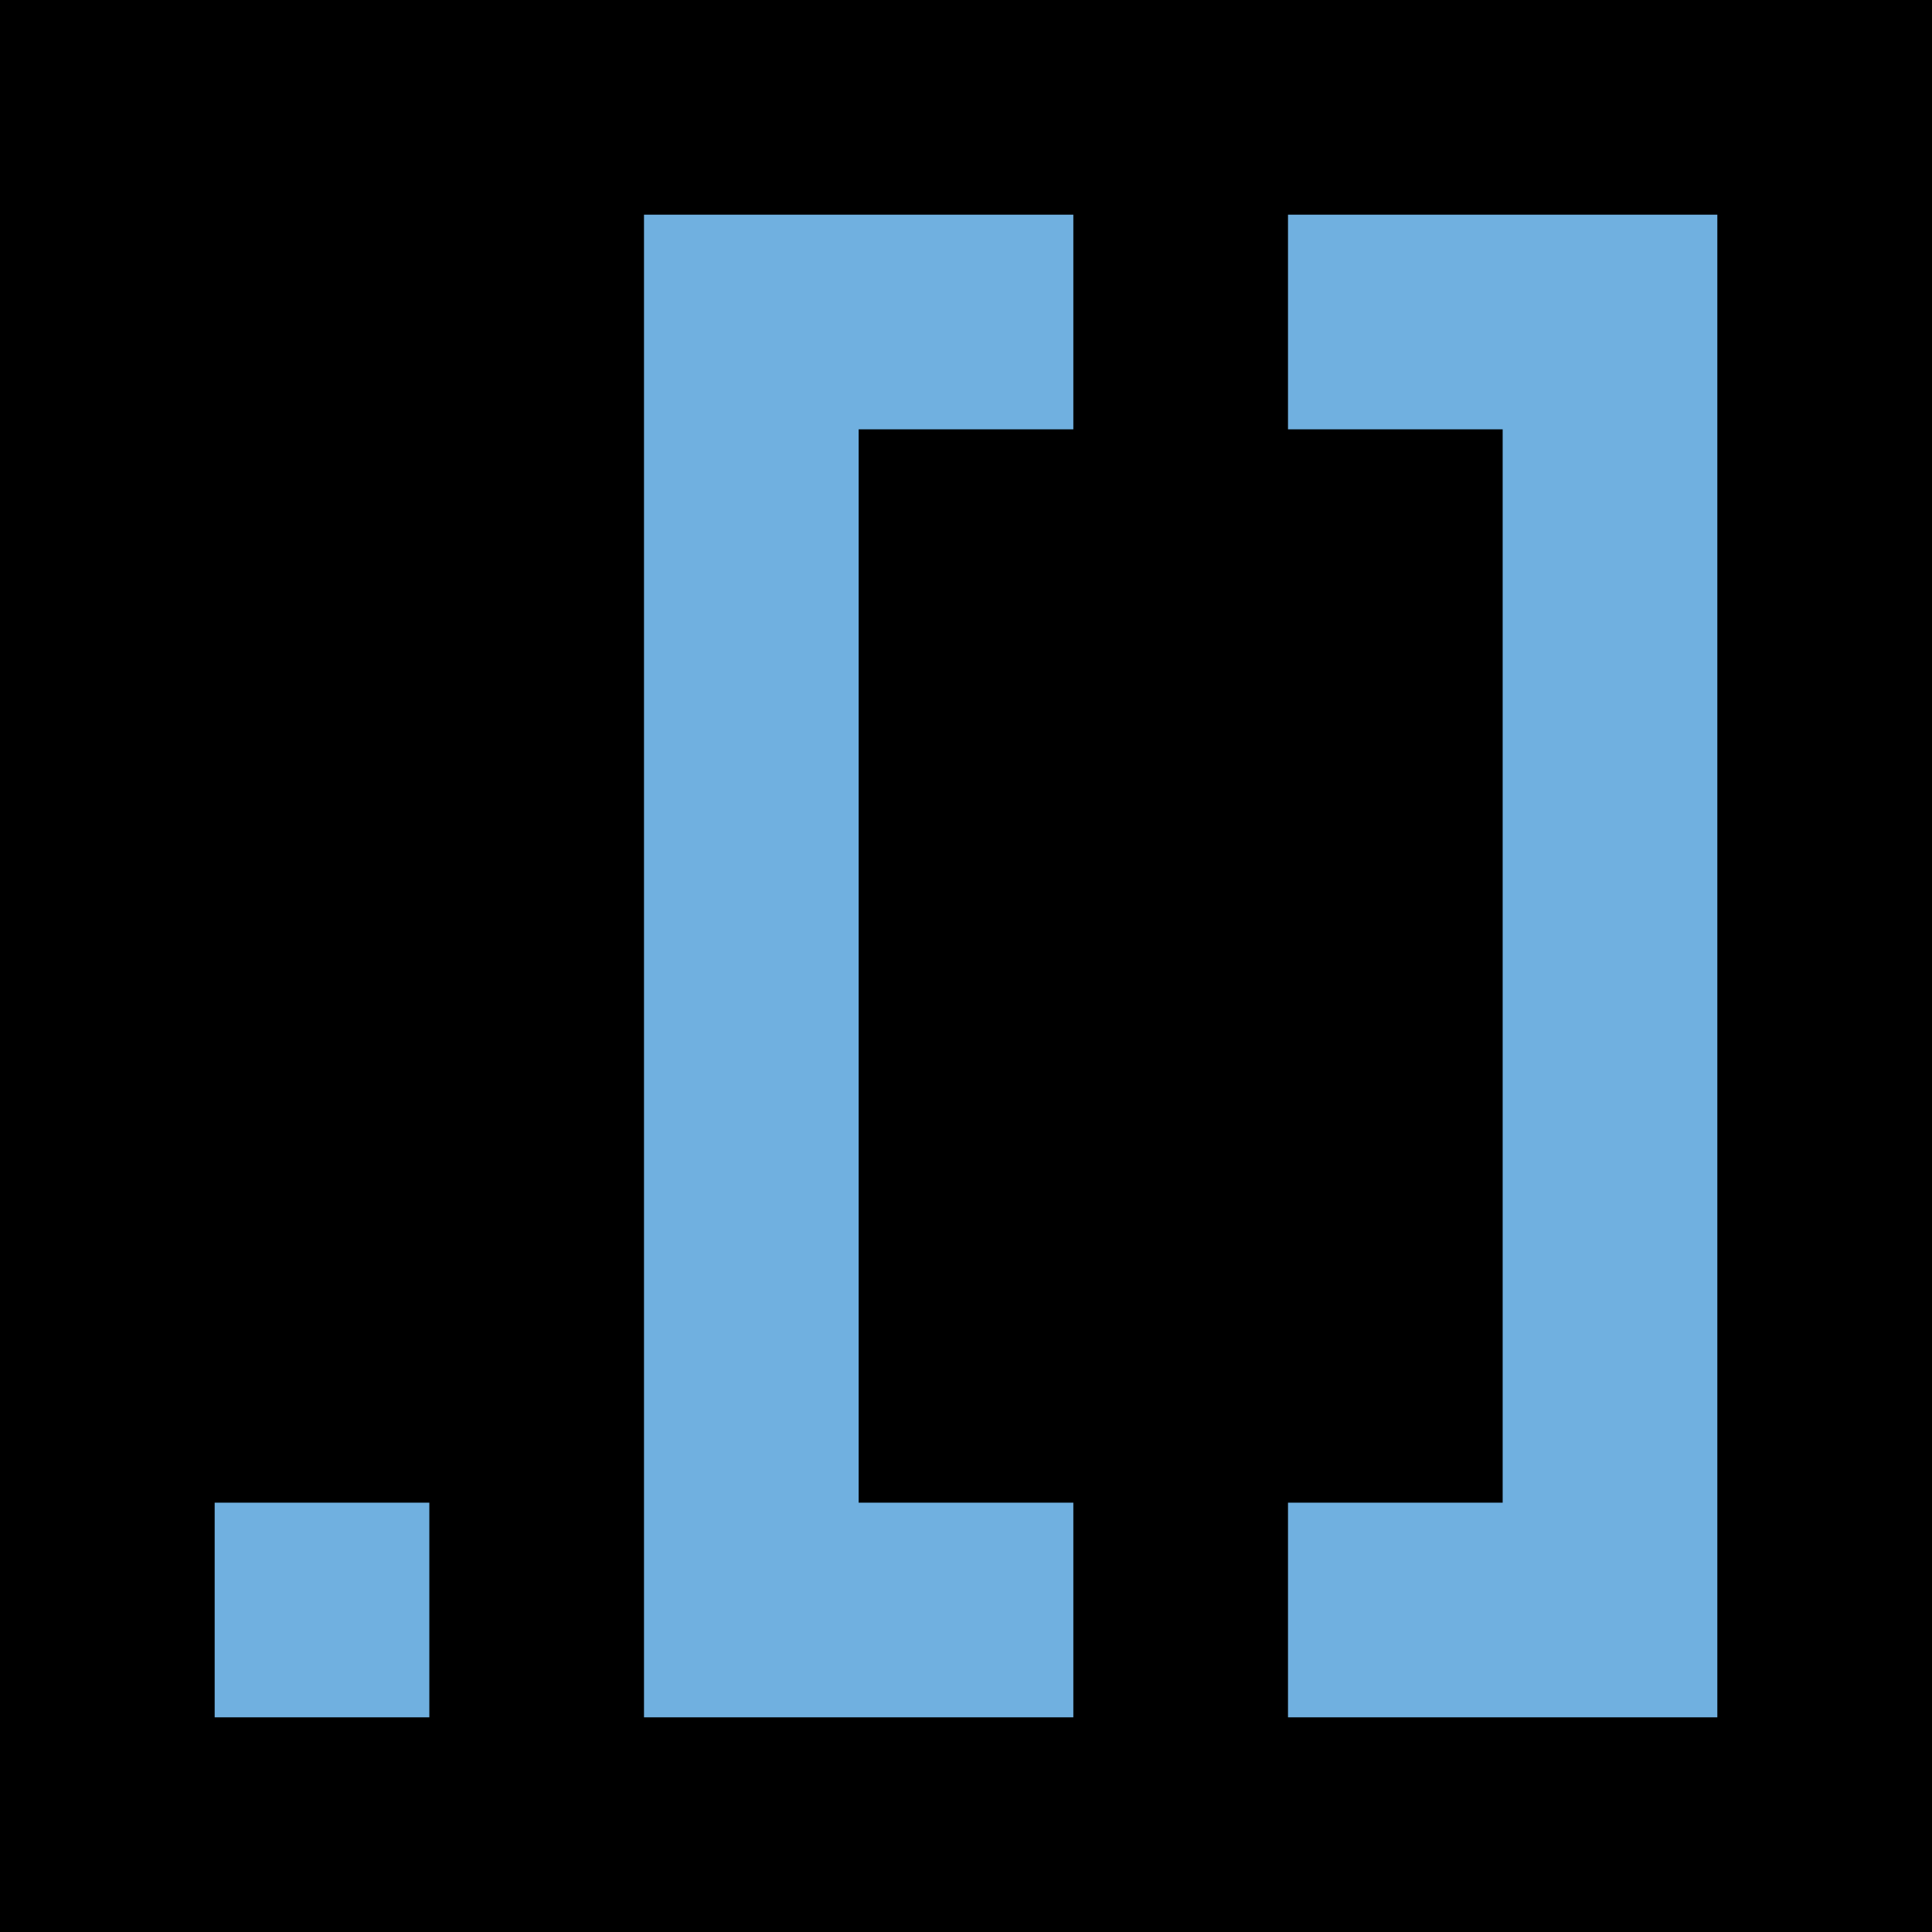 <?xml version="1.0" encoding="UTF-8" standalone="no"?>
<svg viewBox="-1 -6 9 9" version="1.1" width="9" height="9" xmlns="http://www.w3.org/2000/svg">
  <rect width="9" height="9" x="-1" y="-6"/>
  <path d="M 0,2 V 1 H 1 V 2 Z M 4,2 H 2 v -7 h 2 v 1 H 3 V 1 H 4 Z M 5,2 H 7 V -5 H 5 v 1 H 6 V 1 H 5 Z" fill="#70b0e0"/>
</svg>
